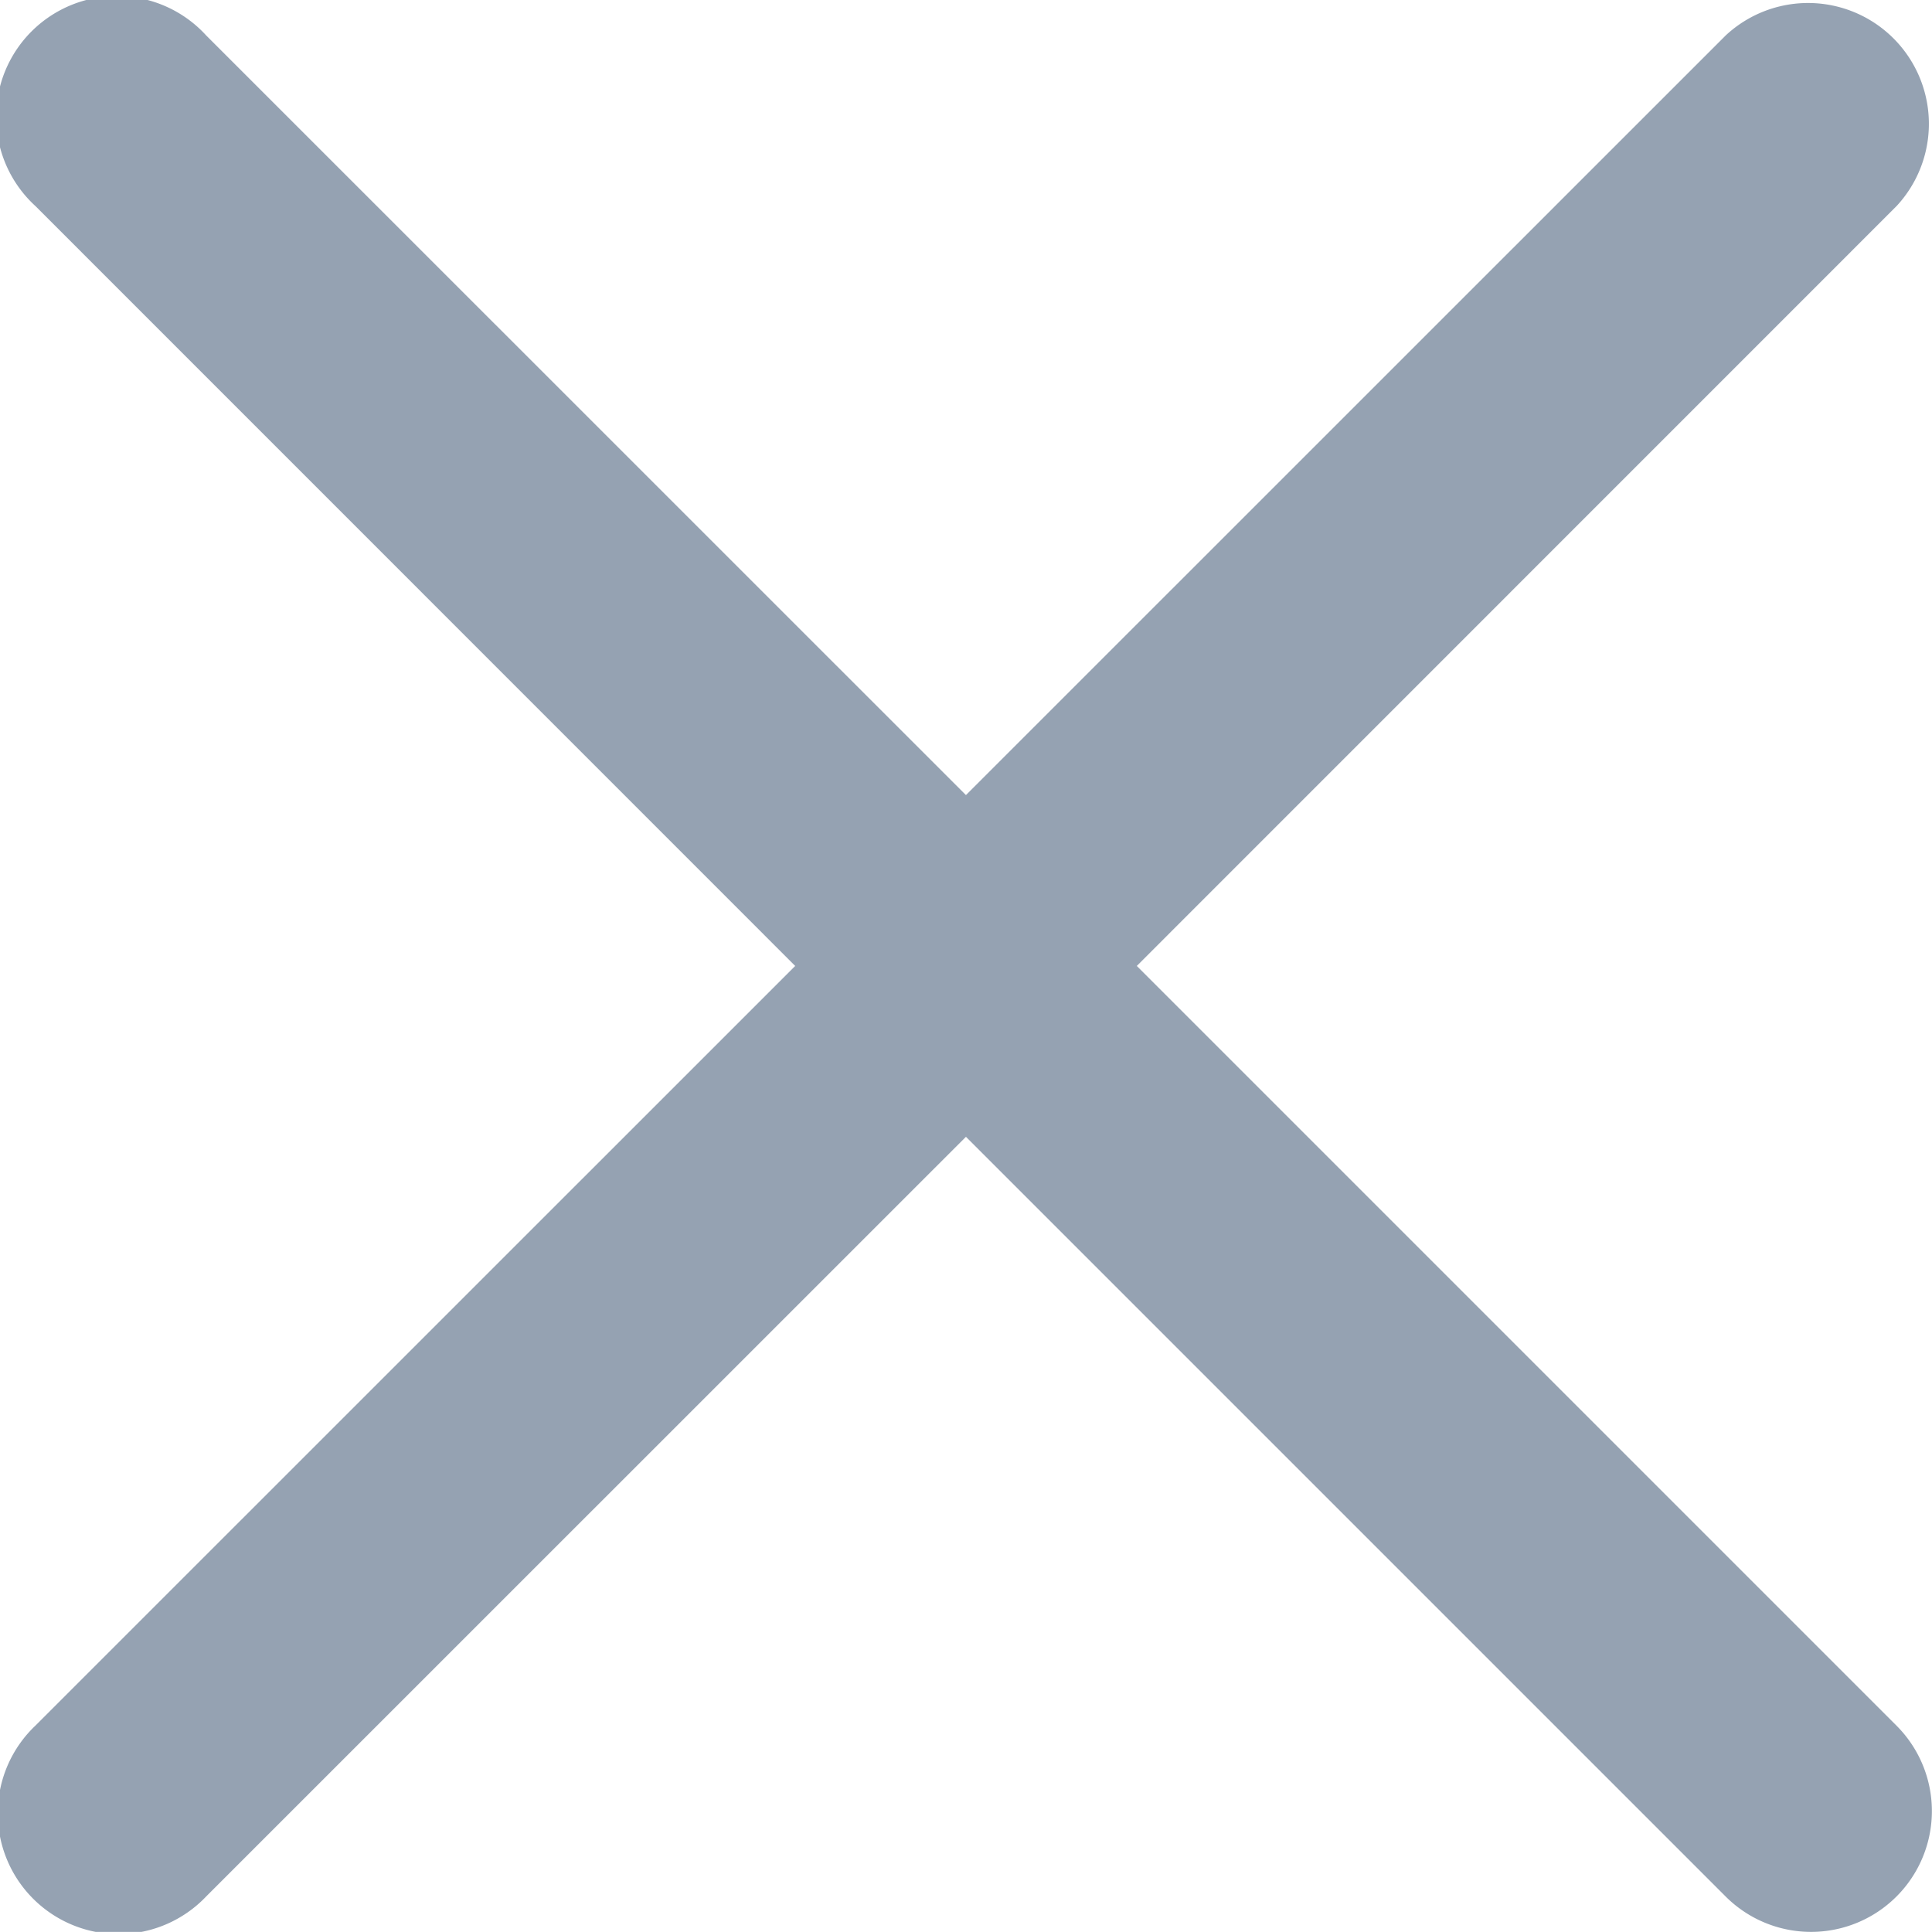 <svg xmlns="http://www.w3.org/2000/svg" viewBox="0 0 16.871 16.87"><defs><style>.a{fill:#95a2b2;}</style></defs><g transform="translate(0 0)"><path class="a" d="M9.927,8.436,16.562,1.8A1.055,1.055,0,0,0,15.07.31L8.435,6.944,1.8.31A1.055,1.055,0,1,0,.309,1.8L6.944,8.436.309,15.07A1.055,1.055,0,1,0,1.8,16.562L8.435,9.928l6.634,6.634a1.055,1.055,0,0,0,1.492-1.492Z" transform="translate(0 -0.001)"/></g></svg>